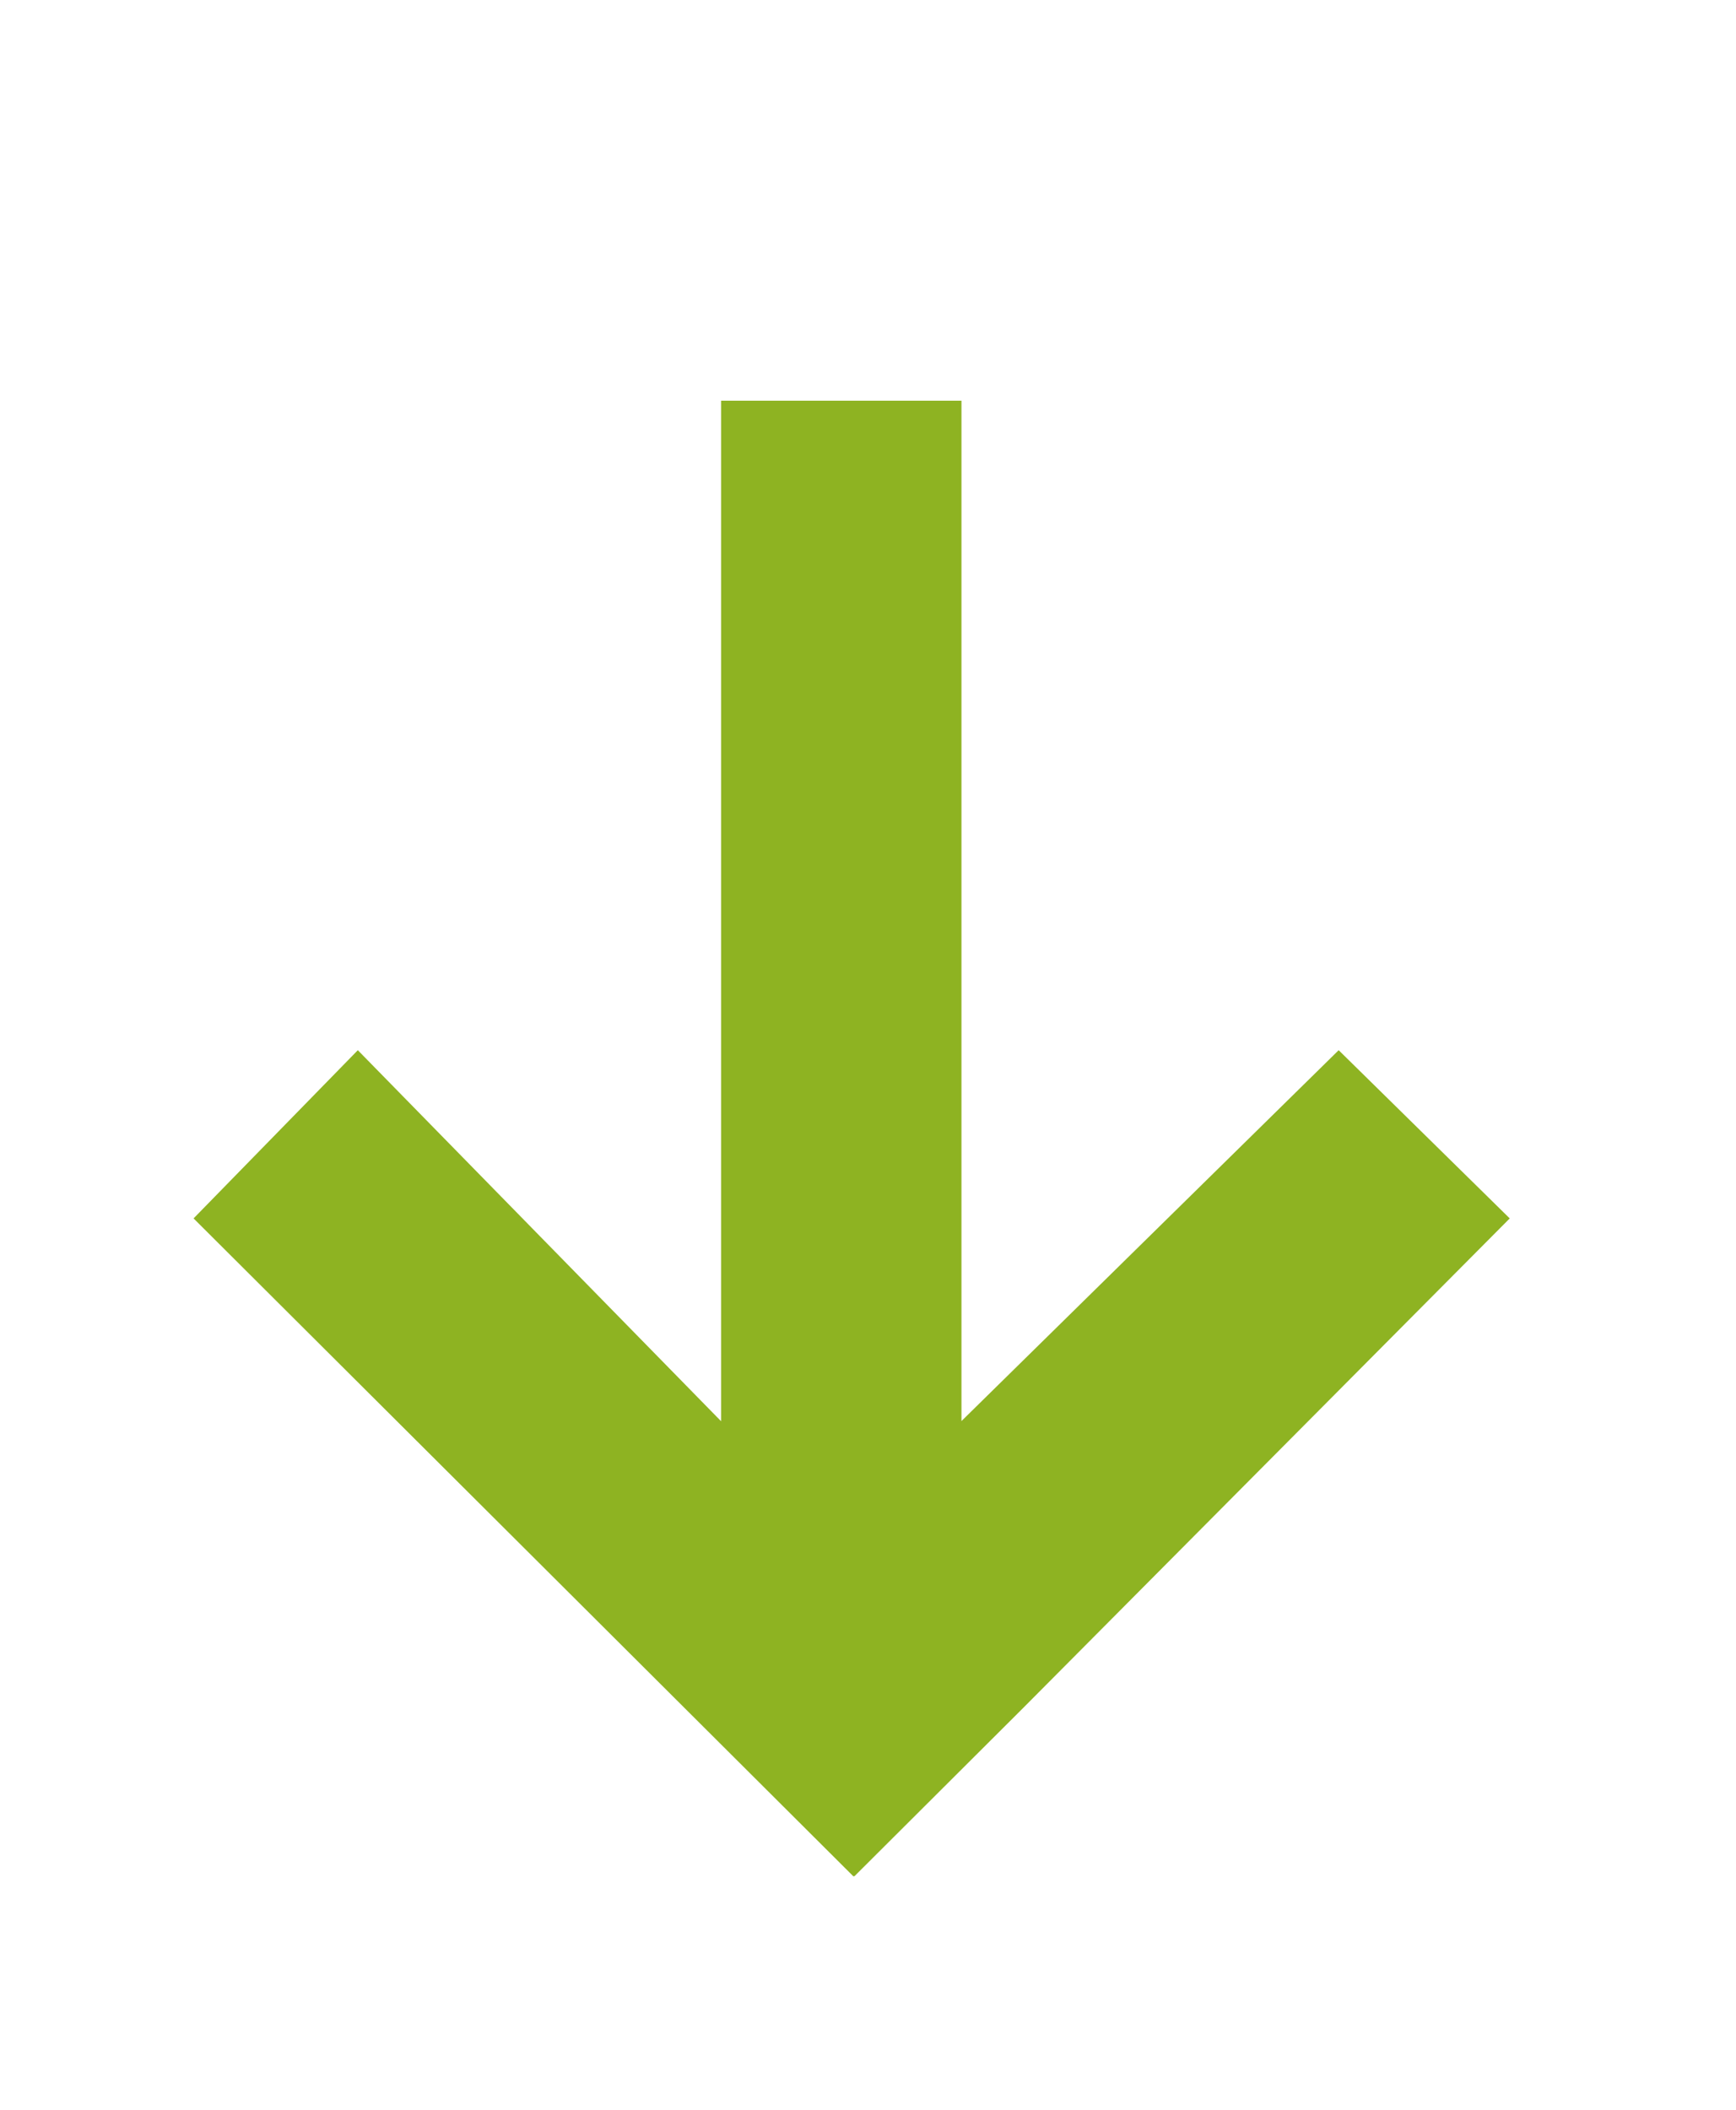<?xml version="1.0" encoding="utf-8"?>
<!-- Generator: Adobe Illustrator 16.0.0, SVG Export Plug-In . SVG Version: 6.00 Build 0)  -->
<!DOCTYPE svg PUBLIC "-//W3C//DTD SVG 1.1//EN" "http://www.w3.org/Graphics/SVG/1.1/DTD/svg11.dtd">
<svg version="1.1" id="Layer_1" xmlns="http://www.w3.org/2000/svg" xmlns:xlink="http://www.w3.org/1999/xlink" x="0px" y="0px"
	 width="21.667px" height="26.333px" viewBox="0 0 21.667 26.333" enable-background="new 0 0 21.667 26.333" xml:space="preserve">
<polygon fill="#8EB322" points="16.708,13.105 12,17.733 12,5 9,5 9,17.735 4.466,13.105 2.416,15.204 10.651,23.414 10.666,23.411 
	12.767,21.316 18.843,15.204 "/>
</svg>

